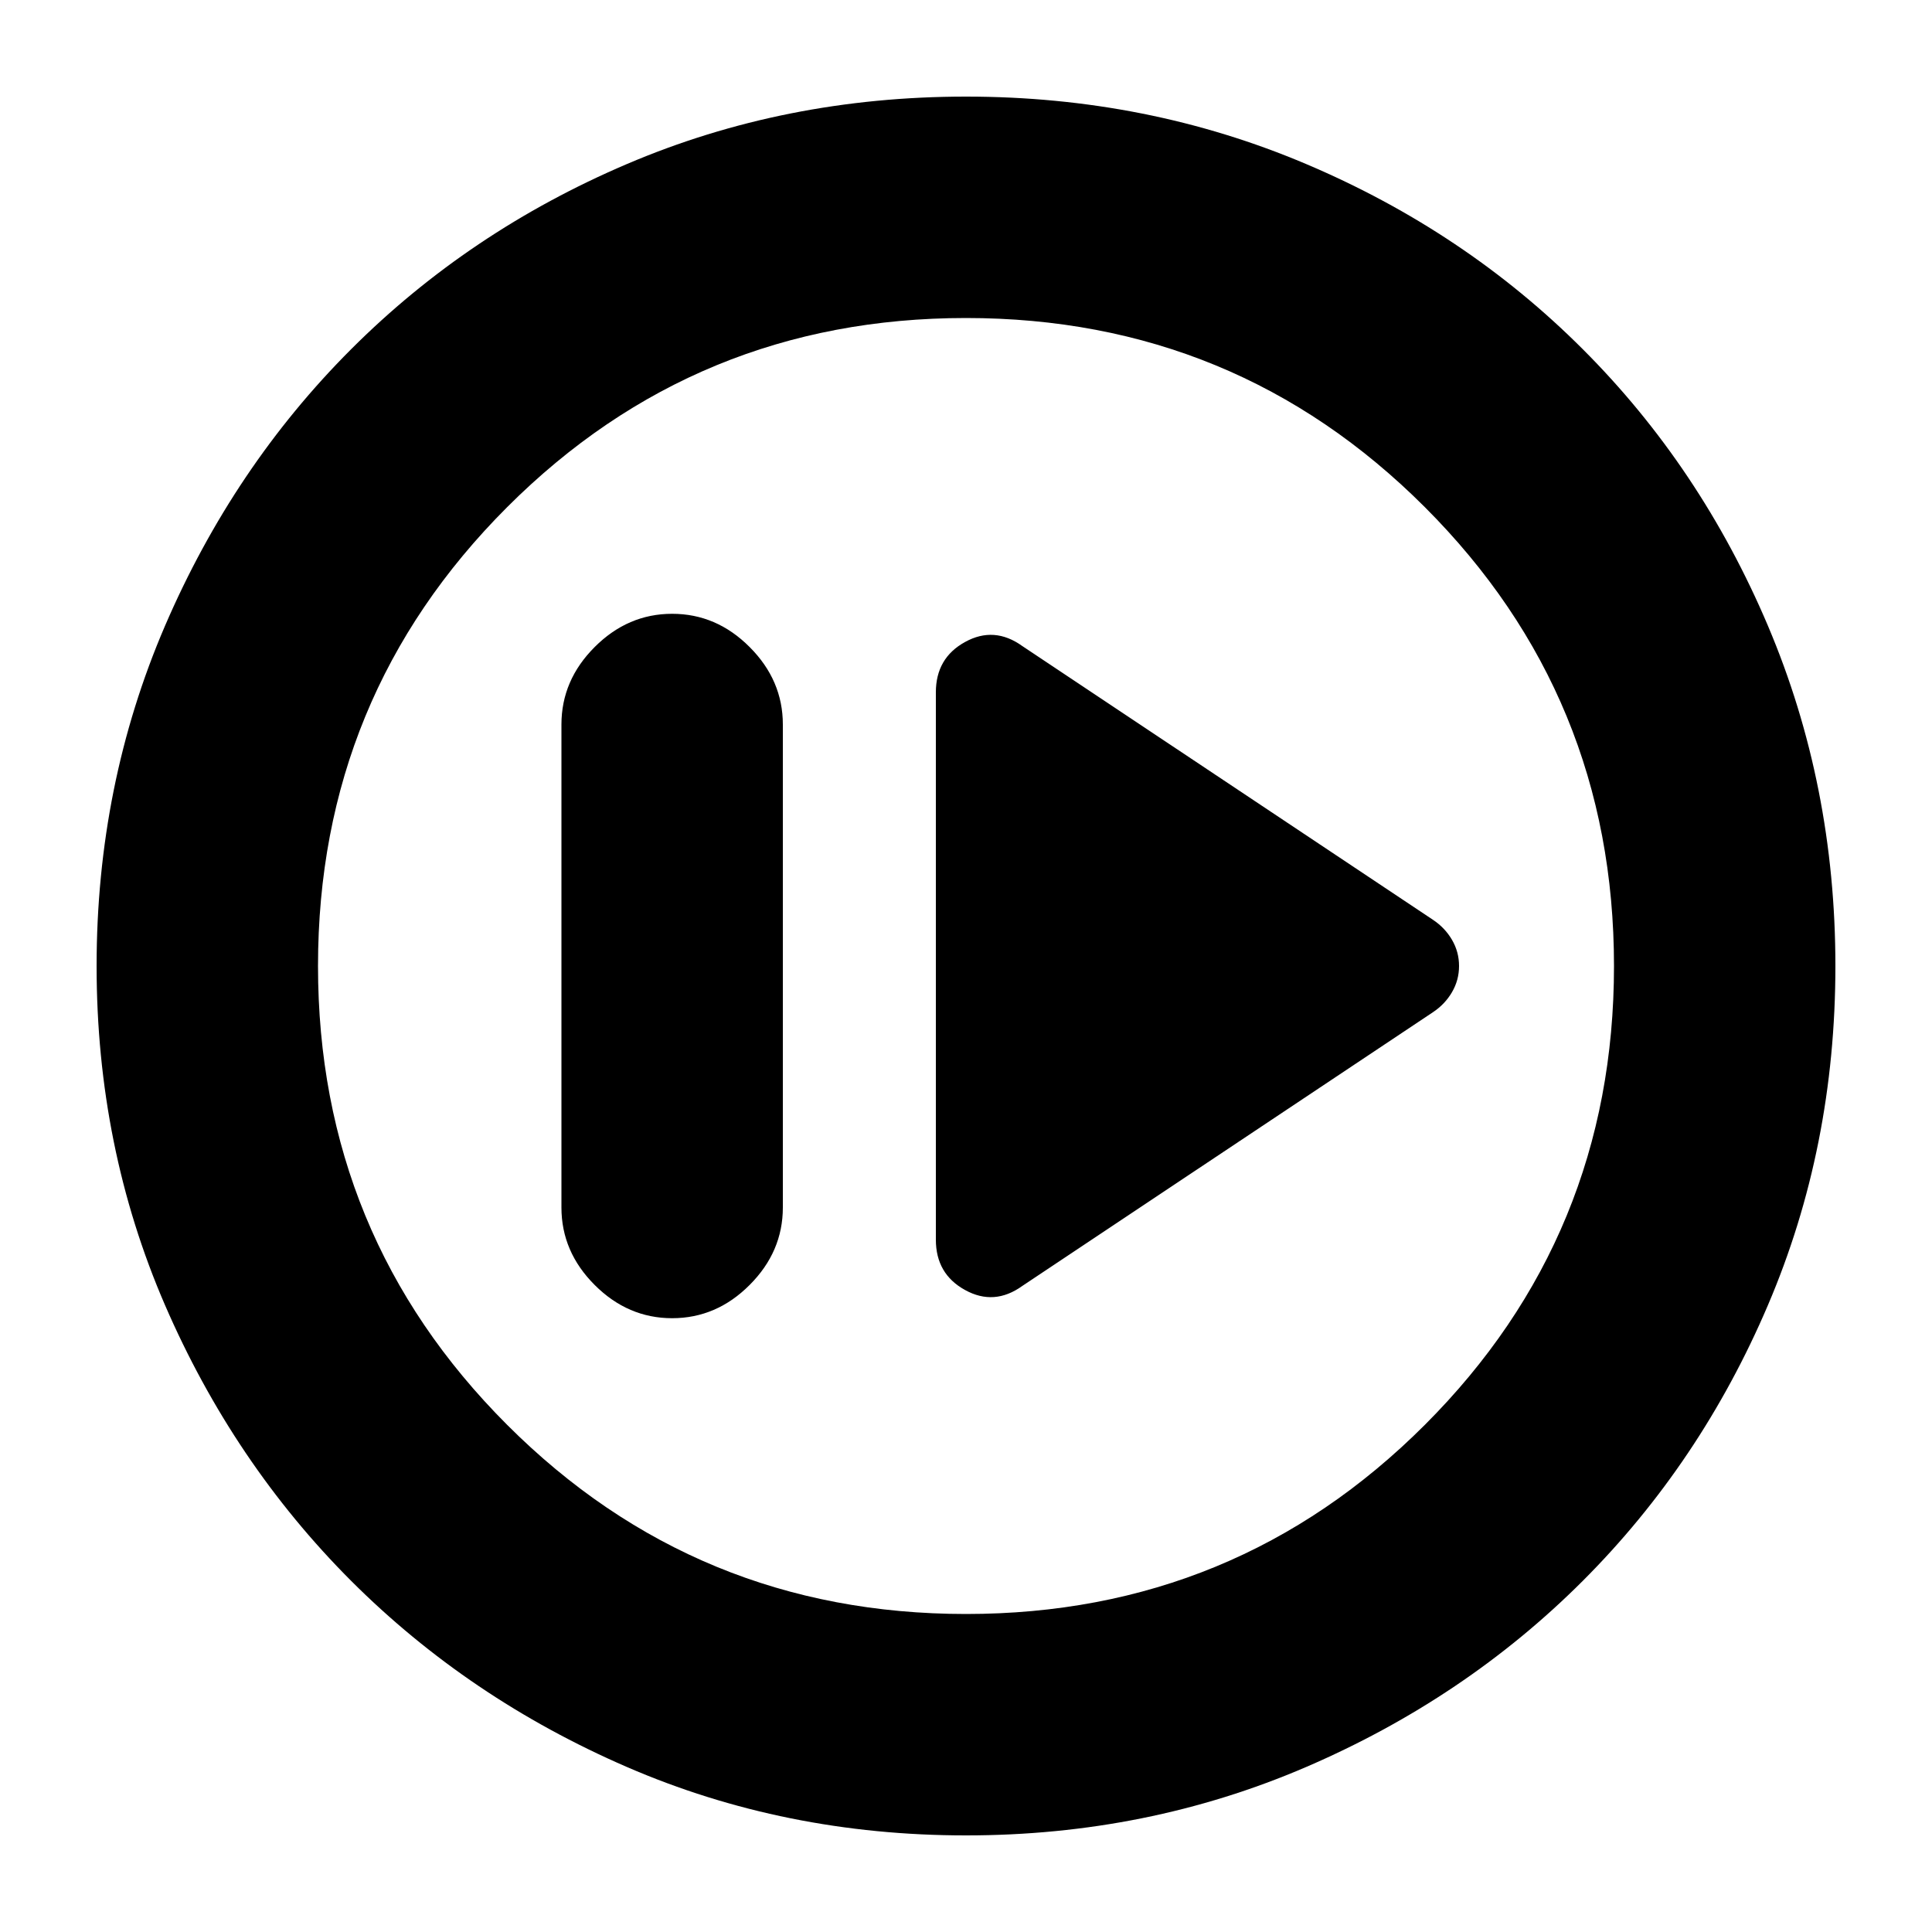 <svg xmlns="http://www.w3.org/2000/svg" height="20" width="20"><path d="m10.583 13.312 4.25-2.833q.125-.083.198-.208.073-.125.073-.271 0-.146-.073-.271-.073-.125-.198-.208l-4.25-2.833q-.291-.209-.593-.042-.302.166-.302.521v5.666q0 .355.302.521.302.167.593-.042Zm-3.625.334q.459 0 .802-.344.344-.344.344-.802v-5q0-.458-.344-.802-.343-.344-.802-.344-.458 0-.802.344-.344.344-.344.802v5q0 .458.344.802.344.344.802.344ZM10 19q-1.875 0-3.51-.708-1.636-.709-2.855-1.927-1.218-1.219-1.927-2.855Q1 11.875 1 10q0-1.875.708-3.521.709-1.646 1.927-2.864Q4.854 2.396 6.49 1.698 8.125 1 10 1q1.875 0 3.521.698t2.864 1.917q1.219 1.218 1.917 2.864T19 10q0 1.875-.698 3.51-.698 1.636-1.917 2.855-1.218 1.218-2.864 1.927Q11.875 19 10 19Zm0-2.292q2.792 0 4.75-1.958 1.958-1.958 1.958-4.75T14.75 5.25Q12.792 3.292 10 3.292T5.25 5.25Q3.292 7.208 3.292 10t1.958 4.75q1.958 1.958 4.75 1.958ZM10 10Z"/></svg>